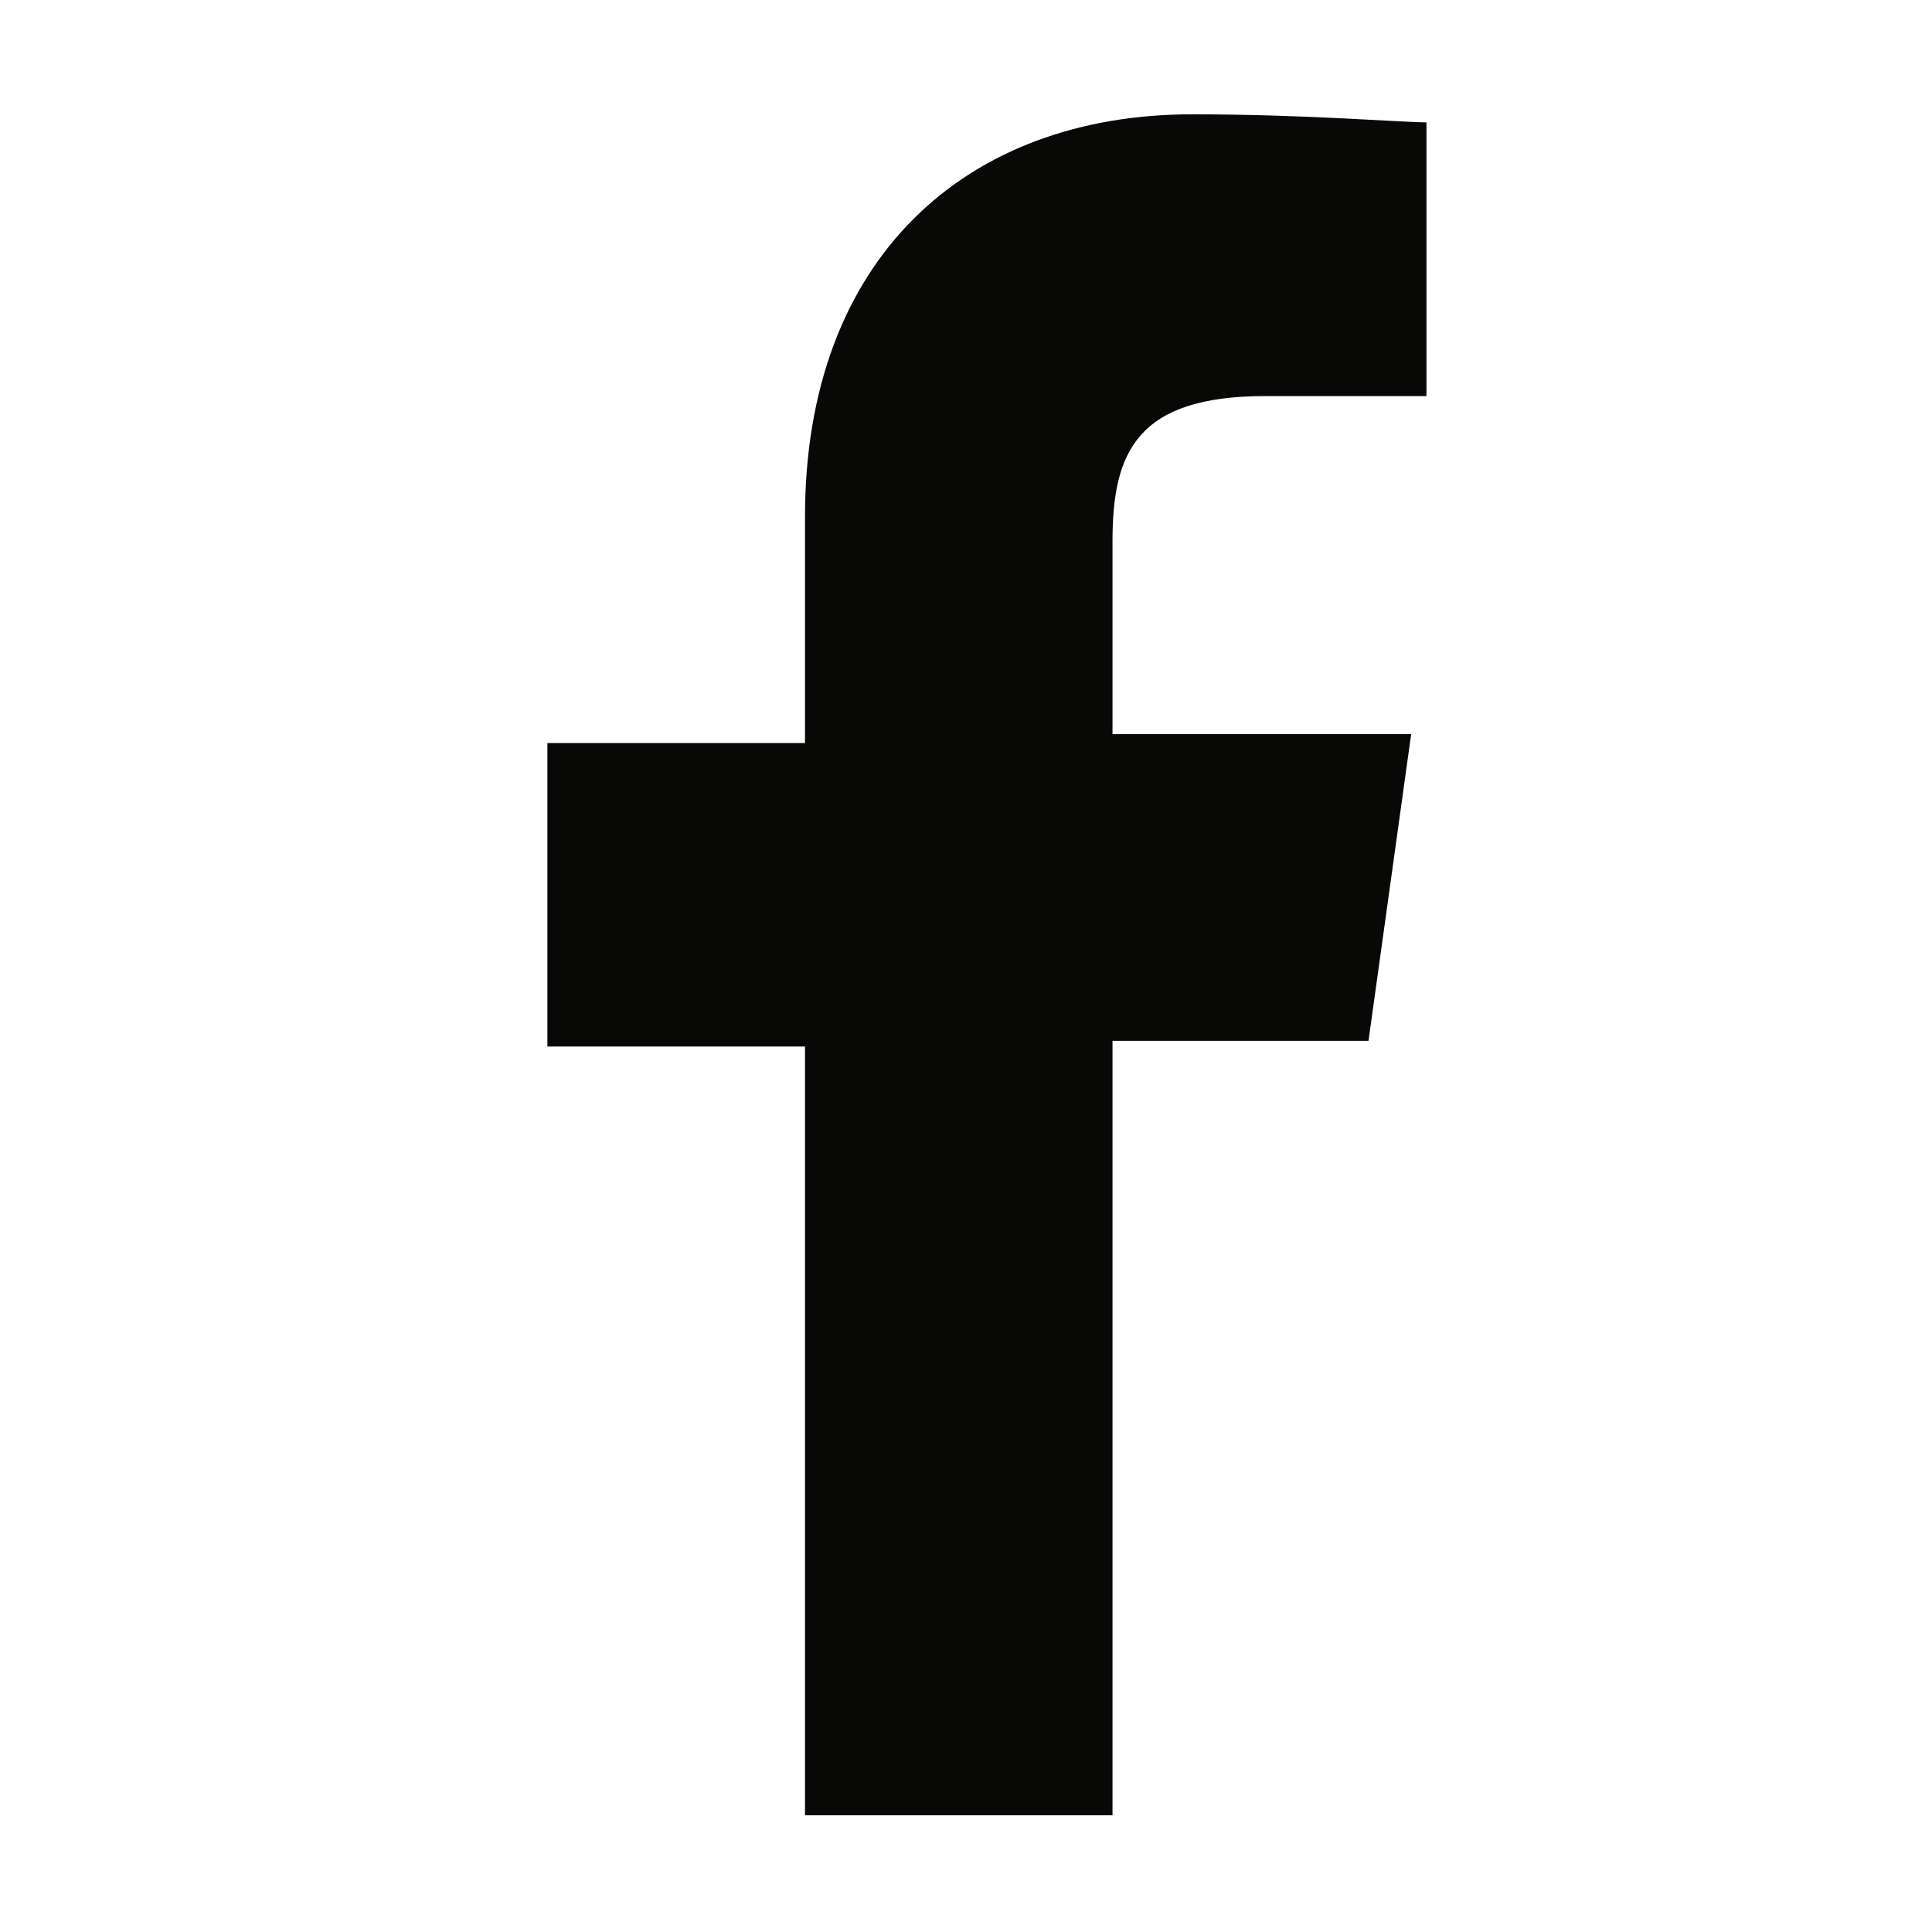 <svg width="24" height="24" viewBox="0 0 24 24" fill="none" xmlns="http://www.w3.org/2000/svg">
<path d="M10 22.65V13H6.8V9.23H10V6.42C10 3.21 12 1.42 14.81 1.42C16.21 1.42 17.41 1.52 17.72 1.52V4.92H15.72C14.12 4.92 13.82 5.62 13.82 6.72V9.12H17.53L17 12.93H13.82V22.55H10V22.65Z" fill="#080807"/>
</svg>
